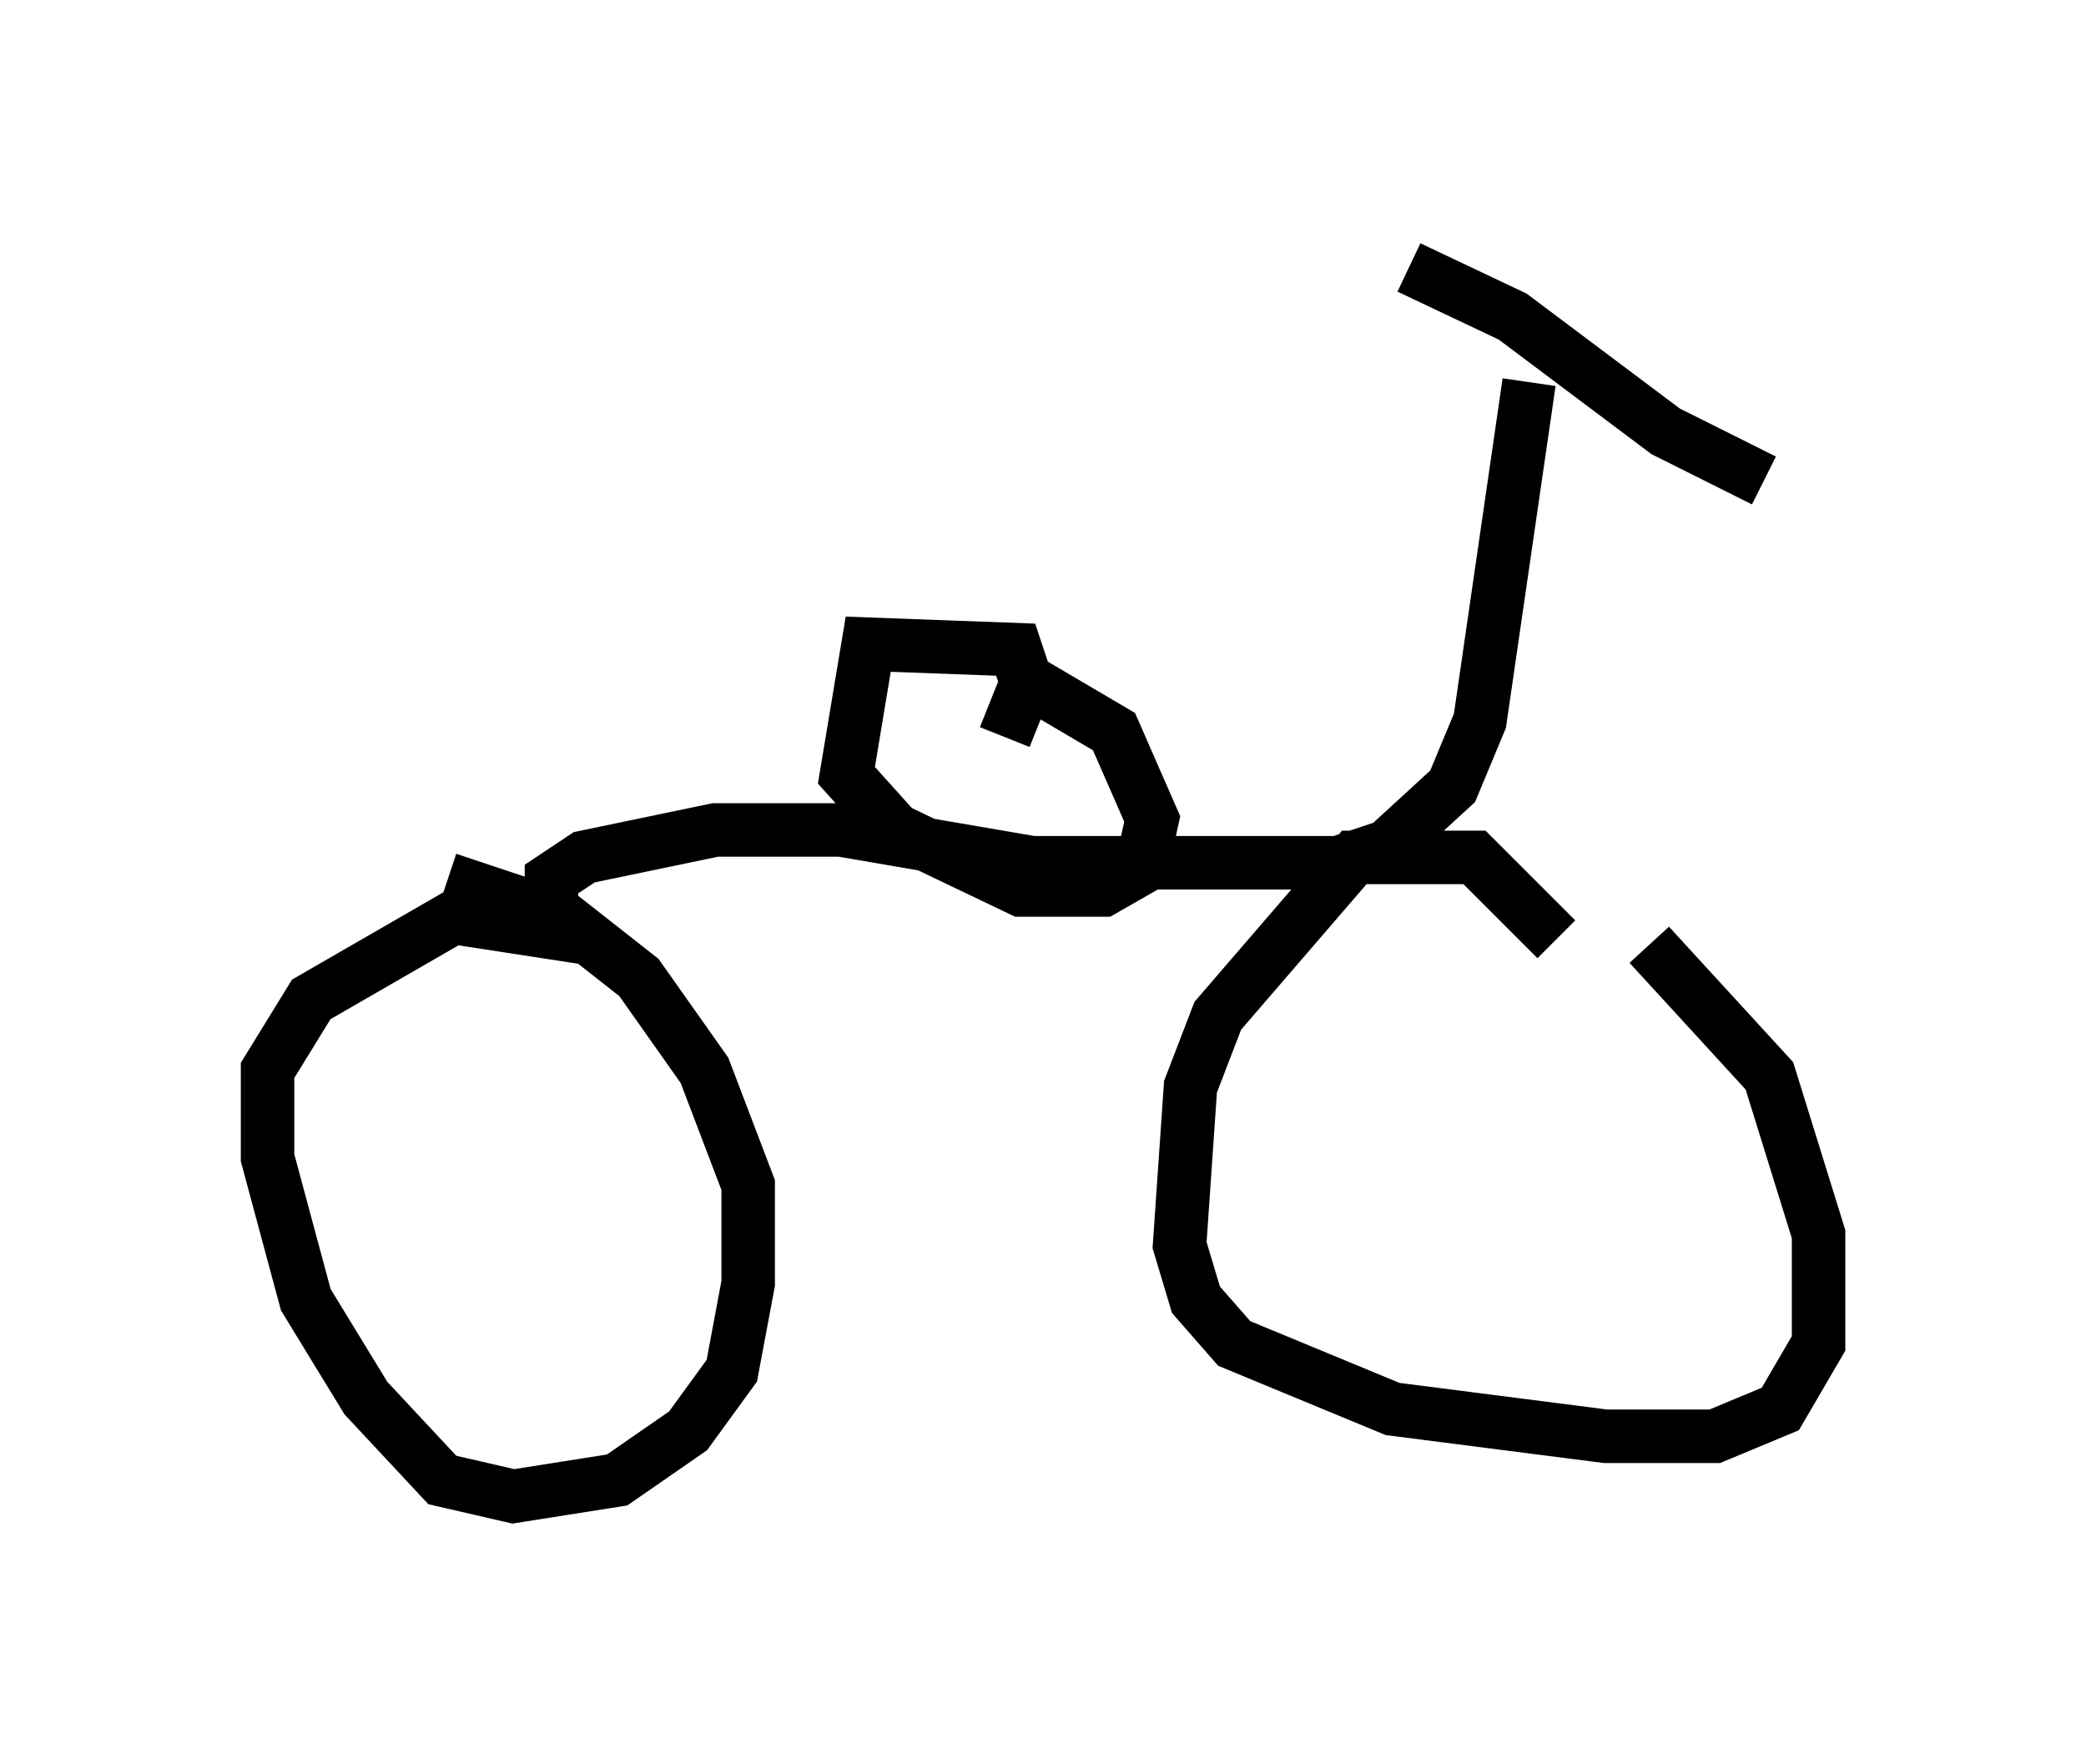 <?xml version="1.0" encoding="utf-8" ?>
<svg baseProfile="full" height="32.969" version="1.1" width="38.992" xmlns="http://www.w3.org/2000/svg" xmlns:ev="http://www.w3.org/2001/xml-events" xmlns:xlink="http://www.w3.org/1999/xlink"><defs /><rect fill="white" height="32.969" width="38.992" x="0" y="0" /><path d="M29.807, 19.19 m-0.715, -1.633 l-1.531, -1.531 -2.246, 0.0 l-2.552, 2.96 -0.51, 1.327 l-0.204, 2.96 0.306, 1.021 l0.715, 0.817 2.96, 1.225 l3.981, 0.51 2.042, 0.0 l1.225, -0.51 0.715, -1.225 l0.0, -2.042 -0.919, -2.96 l-2.246, -2.45 m-19.702, -0.102 l-2.654, -0.408 -2.654, 1.531 l-0.817, 1.327 0.0, 1.633 l0.715, 2.654 1.123, 1.838 l1.429, 1.531 1.327, 0.306 l1.94, -0.306 1.327, -0.919 l0.817, -1.123 0.306, -1.633 l0.0, -1.838 -0.817, -2.144 l-1.225, -1.735 -1.429, -1.123 l-2.144, -0.715 m24.602, -7.452 l-1.838, -0.919 -2.858, -2.144 l-1.94, -0.919 m2.246, 2.144 l-0.919, 6.329 -0.51, 1.225 l-1.225, 1.123 -0.919, 0.306 l-5.717, 0.0 -3.573, -0.613 l-2.348, 0.0 -2.45, 0.51 l-0.613, 0.408 0.0, 0.715 m8.473, -3.369 l0.408, -1.021 -0.204, -0.613 l-2.756, -0.102 -0.408, 2.45 l0.919, 1.021 2.348, 1.123 l1.531, 0.0 0.715, -0.408 l0.204, -0.919 -0.715, -1.633 l-1.735, -1.021 " fill="none" stroke="black" stroke-width="1" /></svg>